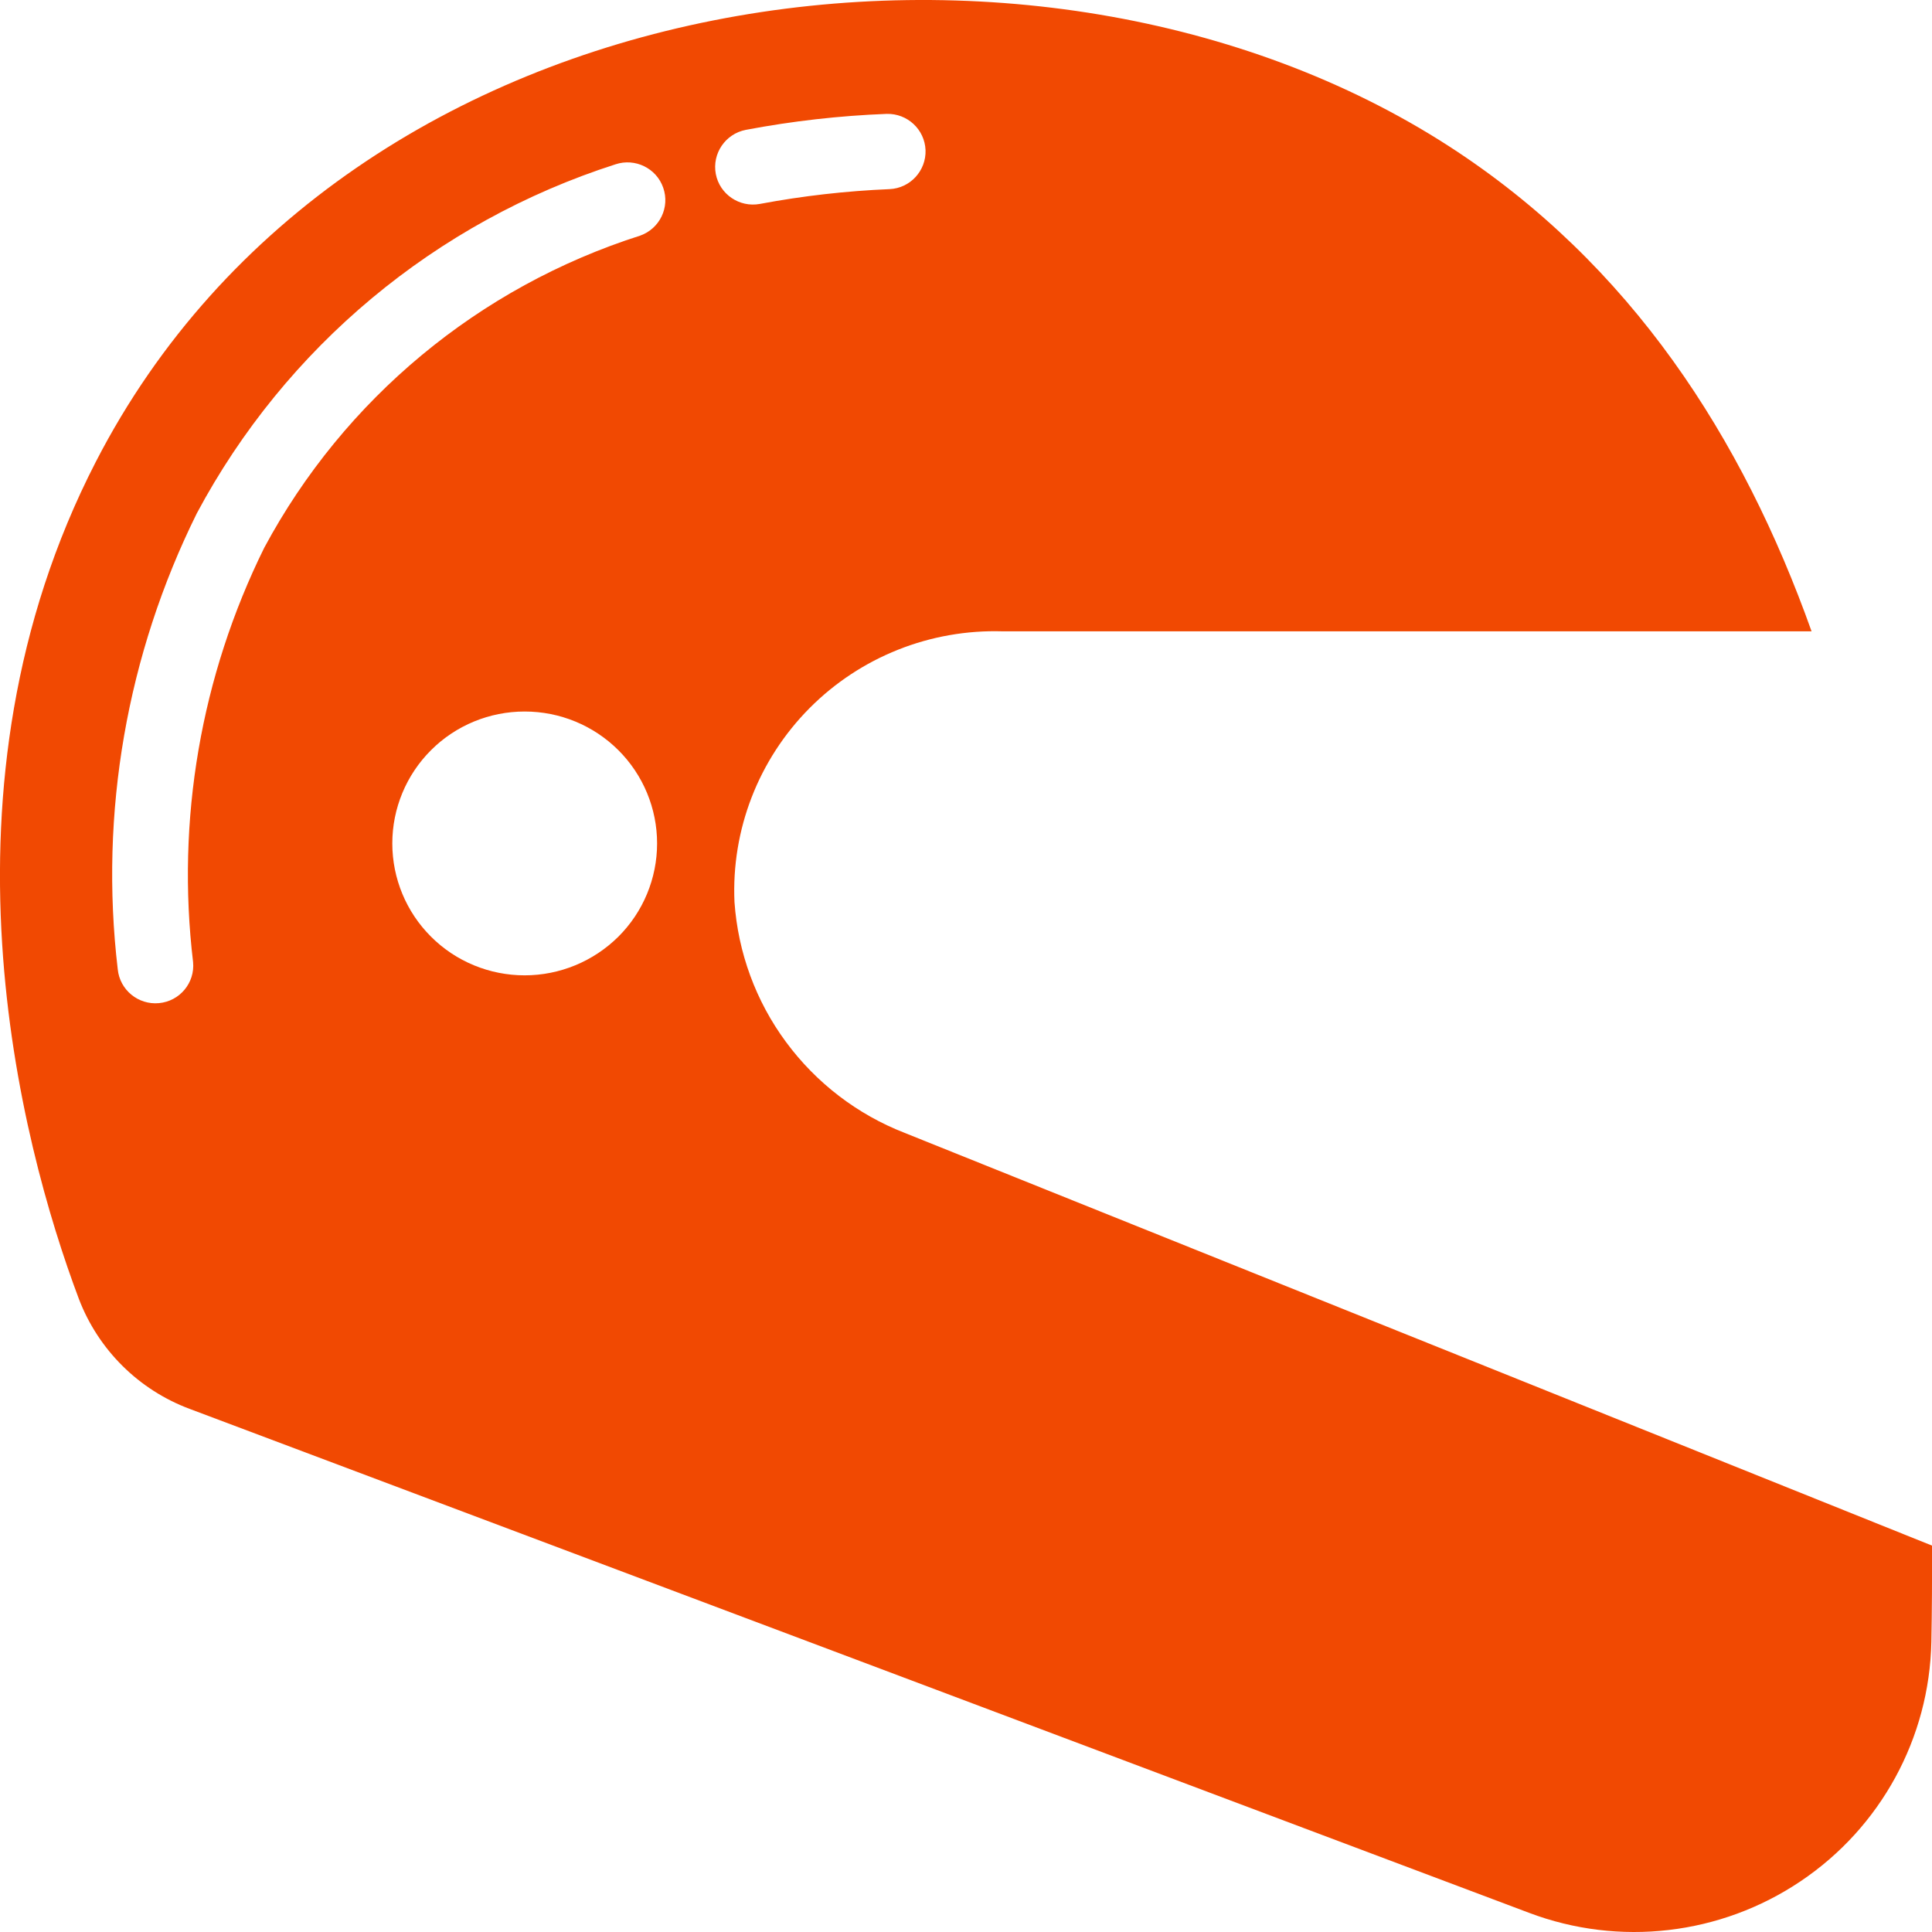 <svg width="18" height="18" viewBox="0 0 18 18" fill="none" xmlns="http://www.w3.org/2000/svg">
<path d="M8.429 10.555C7.987 10.383 7.604 10.089 7.323 9.708C7.042 9.328 6.876 8.875 6.843 8.404C6.813 7.732 7.066 7.078 7.541 6.599C8.015 6.121 8.668 5.861 9.343 5.882H16.878C16.238 4.086 15.201 2.46 13.496 1.36C9.677 -1.104 3.25 -0.276 0.893 4.302C-0.671 7.339 0.181 10.63 0.735 12.102C0.916 12.576 1.293 12.95 1.769 13.127C5.928 14.691 10.086 16.256 14.245 17.821C15.086 18.139 16.03 18.029 16.776 17.527C17.522 17.026 17.976 16.194 17.994 15.297C18 15.004 18.001 14.704 18 14.4L8.429 10.555ZM4.888 9.087C4.561 9.087 4.247 8.958 4.016 8.727C3.785 8.497 3.655 8.184 3.655 7.858C3.655 7.532 3.785 7.219 4.016 6.989C4.247 6.758 4.561 6.629 4.888 6.629C5.216 6.629 5.529 6.758 5.761 6.989C5.992 7.219 6.122 7.532 6.122 7.858C6.122 8.184 5.992 8.497 5.761 8.727C5.529 8.957 5.215 9.087 4.888 9.087L4.888 9.087ZM5.965 2.195V2.195C4.462 2.674 3.206 3.717 2.462 5.103C1.871 6.299 1.641 7.64 1.799 8.964C1.817 9.157 1.675 9.328 1.481 9.346C1.288 9.364 1.116 9.223 1.097 9.03C0.925 7.573 1.182 6.098 1.834 4.782C2.66 3.235 4.059 2.068 5.734 1.531C5.917 1.47 6.116 1.567 6.179 1.749C6.243 1.931 6.147 2.13 5.965 2.195L5.965 2.195ZM6.948 1.21C7.381 1.128 7.82 1.078 8.261 1.061C8.454 1.056 8.615 1.206 8.623 1.398C8.63 1.59 8.481 1.753 8.289 1.762C7.883 1.779 7.479 1.825 7.079 1.9C6.889 1.935 6.705 1.81 6.669 1.621C6.633 1.431 6.758 1.247 6.948 1.21L6.948 1.21Z" fill="#F14902"/>
</svg>
